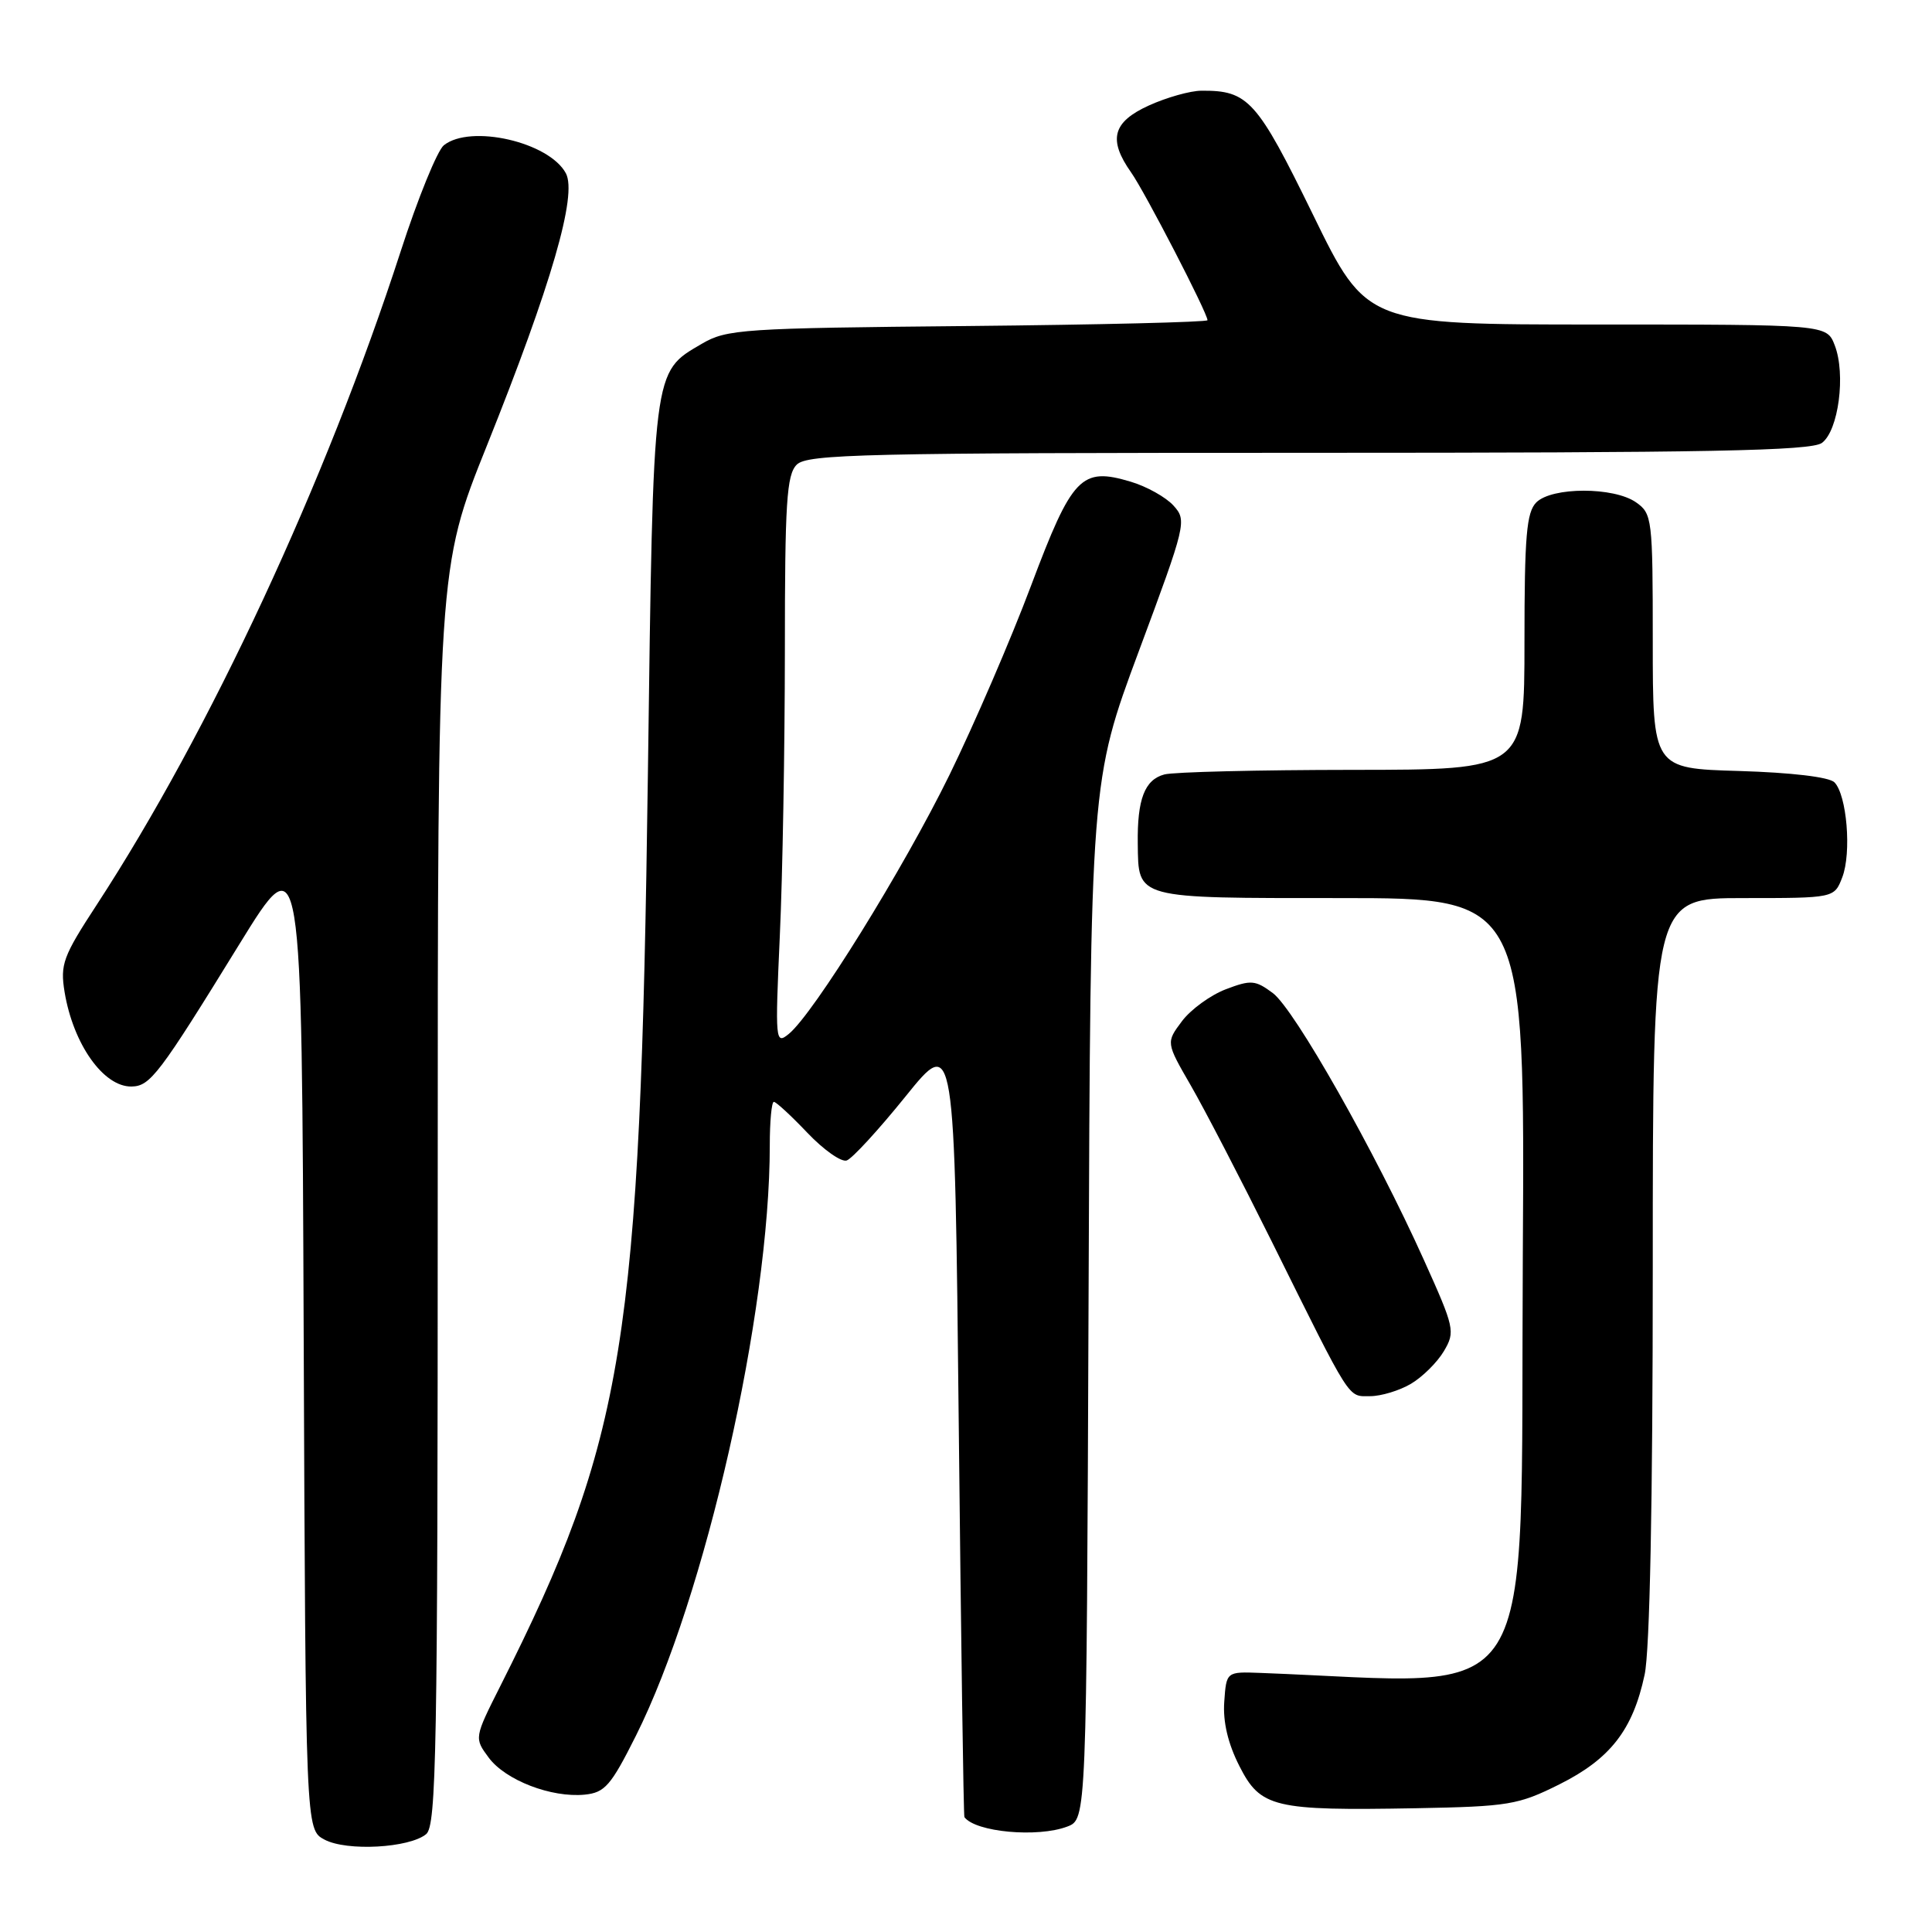 <?xml version="1.0" encoding="UTF-8" standalone="no"?>
<!DOCTYPE svg PUBLIC "-//W3C//DTD SVG 1.1//EN" "http://www.w3.org/Graphics/SVG/1.1/DTD/svg11.dtd" >
<svg xmlns="http://www.w3.org/2000/svg" xmlns:xlink="http://www.w3.org/1999/xlink" version="1.1" viewBox="0 0 256 256">
 <g >
 <path fill="currentColor"
d=" M 56.47 243.03 C 57.82 241.90 58.00 232.09 58.00 158.52 C 58.00 75.29 58.00 75.29 64.51 59.06 C 73.08 37.68 76.51 25.83 74.98 22.96 C 72.76 18.82 62.35 16.43 58.81 19.25 C 57.95 19.94 55.37 26.26 53.09 33.31 C 43.20 63.82 27.79 96.94 12.81 119.90 C 8.34 126.74 7.96 127.78 8.56 131.46 C 9.71 138.37 13.71 144.02 17.42 143.97 C 19.91 143.93 21.07 142.40 31.73 125.09 C 39.99 111.69 39.99 111.69 40.24 177.06 C 40.50 242.44 40.50 242.44 43.00 243.76 C 45.96 245.33 54.24 244.87 56.47 243.03 Z  M 141.42 242.03 C 143.97 241.06 143.97 241.06 144.24 172.28 C 144.50 103.50 144.50 103.50 150.91 86.26 C 157.17 69.44 157.28 68.97 155.50 67.00 C 154.50 65.89 151.95 64.46 149.83 63.83 C 143.26 61.86 142.08 63.10 136.61 77.63 C 133.95 84.71 129.09 95.97 125.82 102.66 C 119.70 115.15 107.80 134.33 104.52 137.00 C 102.74 138.45 102.70 138.01 103.33 124.00 C 103.70 116.03 103.99 99.07 104.00 86.32 C 104.00 66.59 104.23 62.91 105.57 61.57 C 106.97 60.17 114.50 60.00 173.38 60.00 C 226.43 60.00 239.97 59.74 241.41 58.69 C 243.61 57.08 244.60 49.59 243.11 45.75 C 242.05 43.00 242.05 43.00 211.57 43.00 C 181.08 43.00 181.08 43.00 173.98 28.45 C 166.55 13.25 165.40 11.97 159.18 12.02 C 157.71 12.03 154.59 12.91 152.25 13.97 C 147.42 16.16 146.80 18.49 149.88 22.85 C 151.70 25.42 160.00 41.48 160.00 42.43 C 160.00 42.68 145.71 43.03 128.25 43.20 C 98.34 43.48 96.30 43.62 93.00 45.55 C 86.44 49.39 86.57 48.39 85.85 102.50 C 84.84 177.99 82.79 190.65 66.32 223.36 C 62.83 230.29 62.83 230.29 64.76 232.90 C 66.98 235.89 73.05 238.23 77.47 237.80 C 80.15 237.53 80.94 236.62 84.26 230.00 C 93.46 211.62 102.00 173.98 102.00 151.78 C 102.00 148.60 102.24 146.00 102.54 146.00 C 102.84 146.00 104.84 147.85 106.98 150.10 C 109.13 152.36 111.47 154.01 112.19 153.77 C 112.91 153.53 116.42 149.71 120.00 145.27 C 126.50 137.21 126.50 137.21 127.04 188.85 C 127.34 217.26 127.67 240.63 127.79 240.78 C 129.26 242.77 137.50 243.52 141.42 242.03 Z  M 206.64 236.43 C 213.37 233.06 216.36 229.23 217.92 221.91 C 218.61 218.73 219.00 199.09 219.00 167.95 C 219.00 119.00 219.00 119.00 231.02 119.00 C 243.05 119.00 243.05 119.00 244.11 116.25 C 245.36 113.01 244.72 105.33 243.07 103.66 C 242.36 102.96 237.39 102.37 230.45 102.16 C 219.00 101.83 219.00 101.83 219.00 84.97 C 219.00 68.68 218.92 68.06 216.78 66.56 C 213.84 64.50 205.64 64.51 203.57 66.57 C 202.27 67.88 202.00 71.02 202.00 85.07 C 202.00 102.00 202.00 102.00 179.25 102.01 C 166.74 102.02 155.50 102.29 154.28 102.62 C 151.67 103.32 150.68 105.91 150.76 111.79 C 150.86 119.16 150.26 119.00 177.65 119.00 C 202.06 119.00 202.06 119.00 201.78 166.43 C 201.42 228.23 204.65 223.09 167.00 221.67 C 162.50 221.50 162.50 221.50 162.22 225.50 C 162.03 228.14 162.71 231.03 164.22 234.00 C 167.02 239.53 168.77 239.94 187.64 239.60 C 199.92 239.37 201.17 239.16 206.64 236.43 Z  M 186.96 183.36 C 188.48 182.46 190.44 180.52 191.32 179.04 C 192.85 176.45 192.74 175.97 188.66 166.92 C 182.23 152.64 171.53 133.74 168.66 131.59 C 166.33 129.86 165.77 129.81 162.41 131.09 C 160.38 131.87 157.77 133.77 156.61 135.32 C 154.50 138.14 154.50 138.14 157.78 143.82 C 159.59 146.95 164.41 156.25 168.51 164.50 C 179.18 186.00 178.54 185.00 181.55 185.00 C 183.00 185.00 185.44 184.26 186.96 183.36 Z "/>
</g>
</svg>
